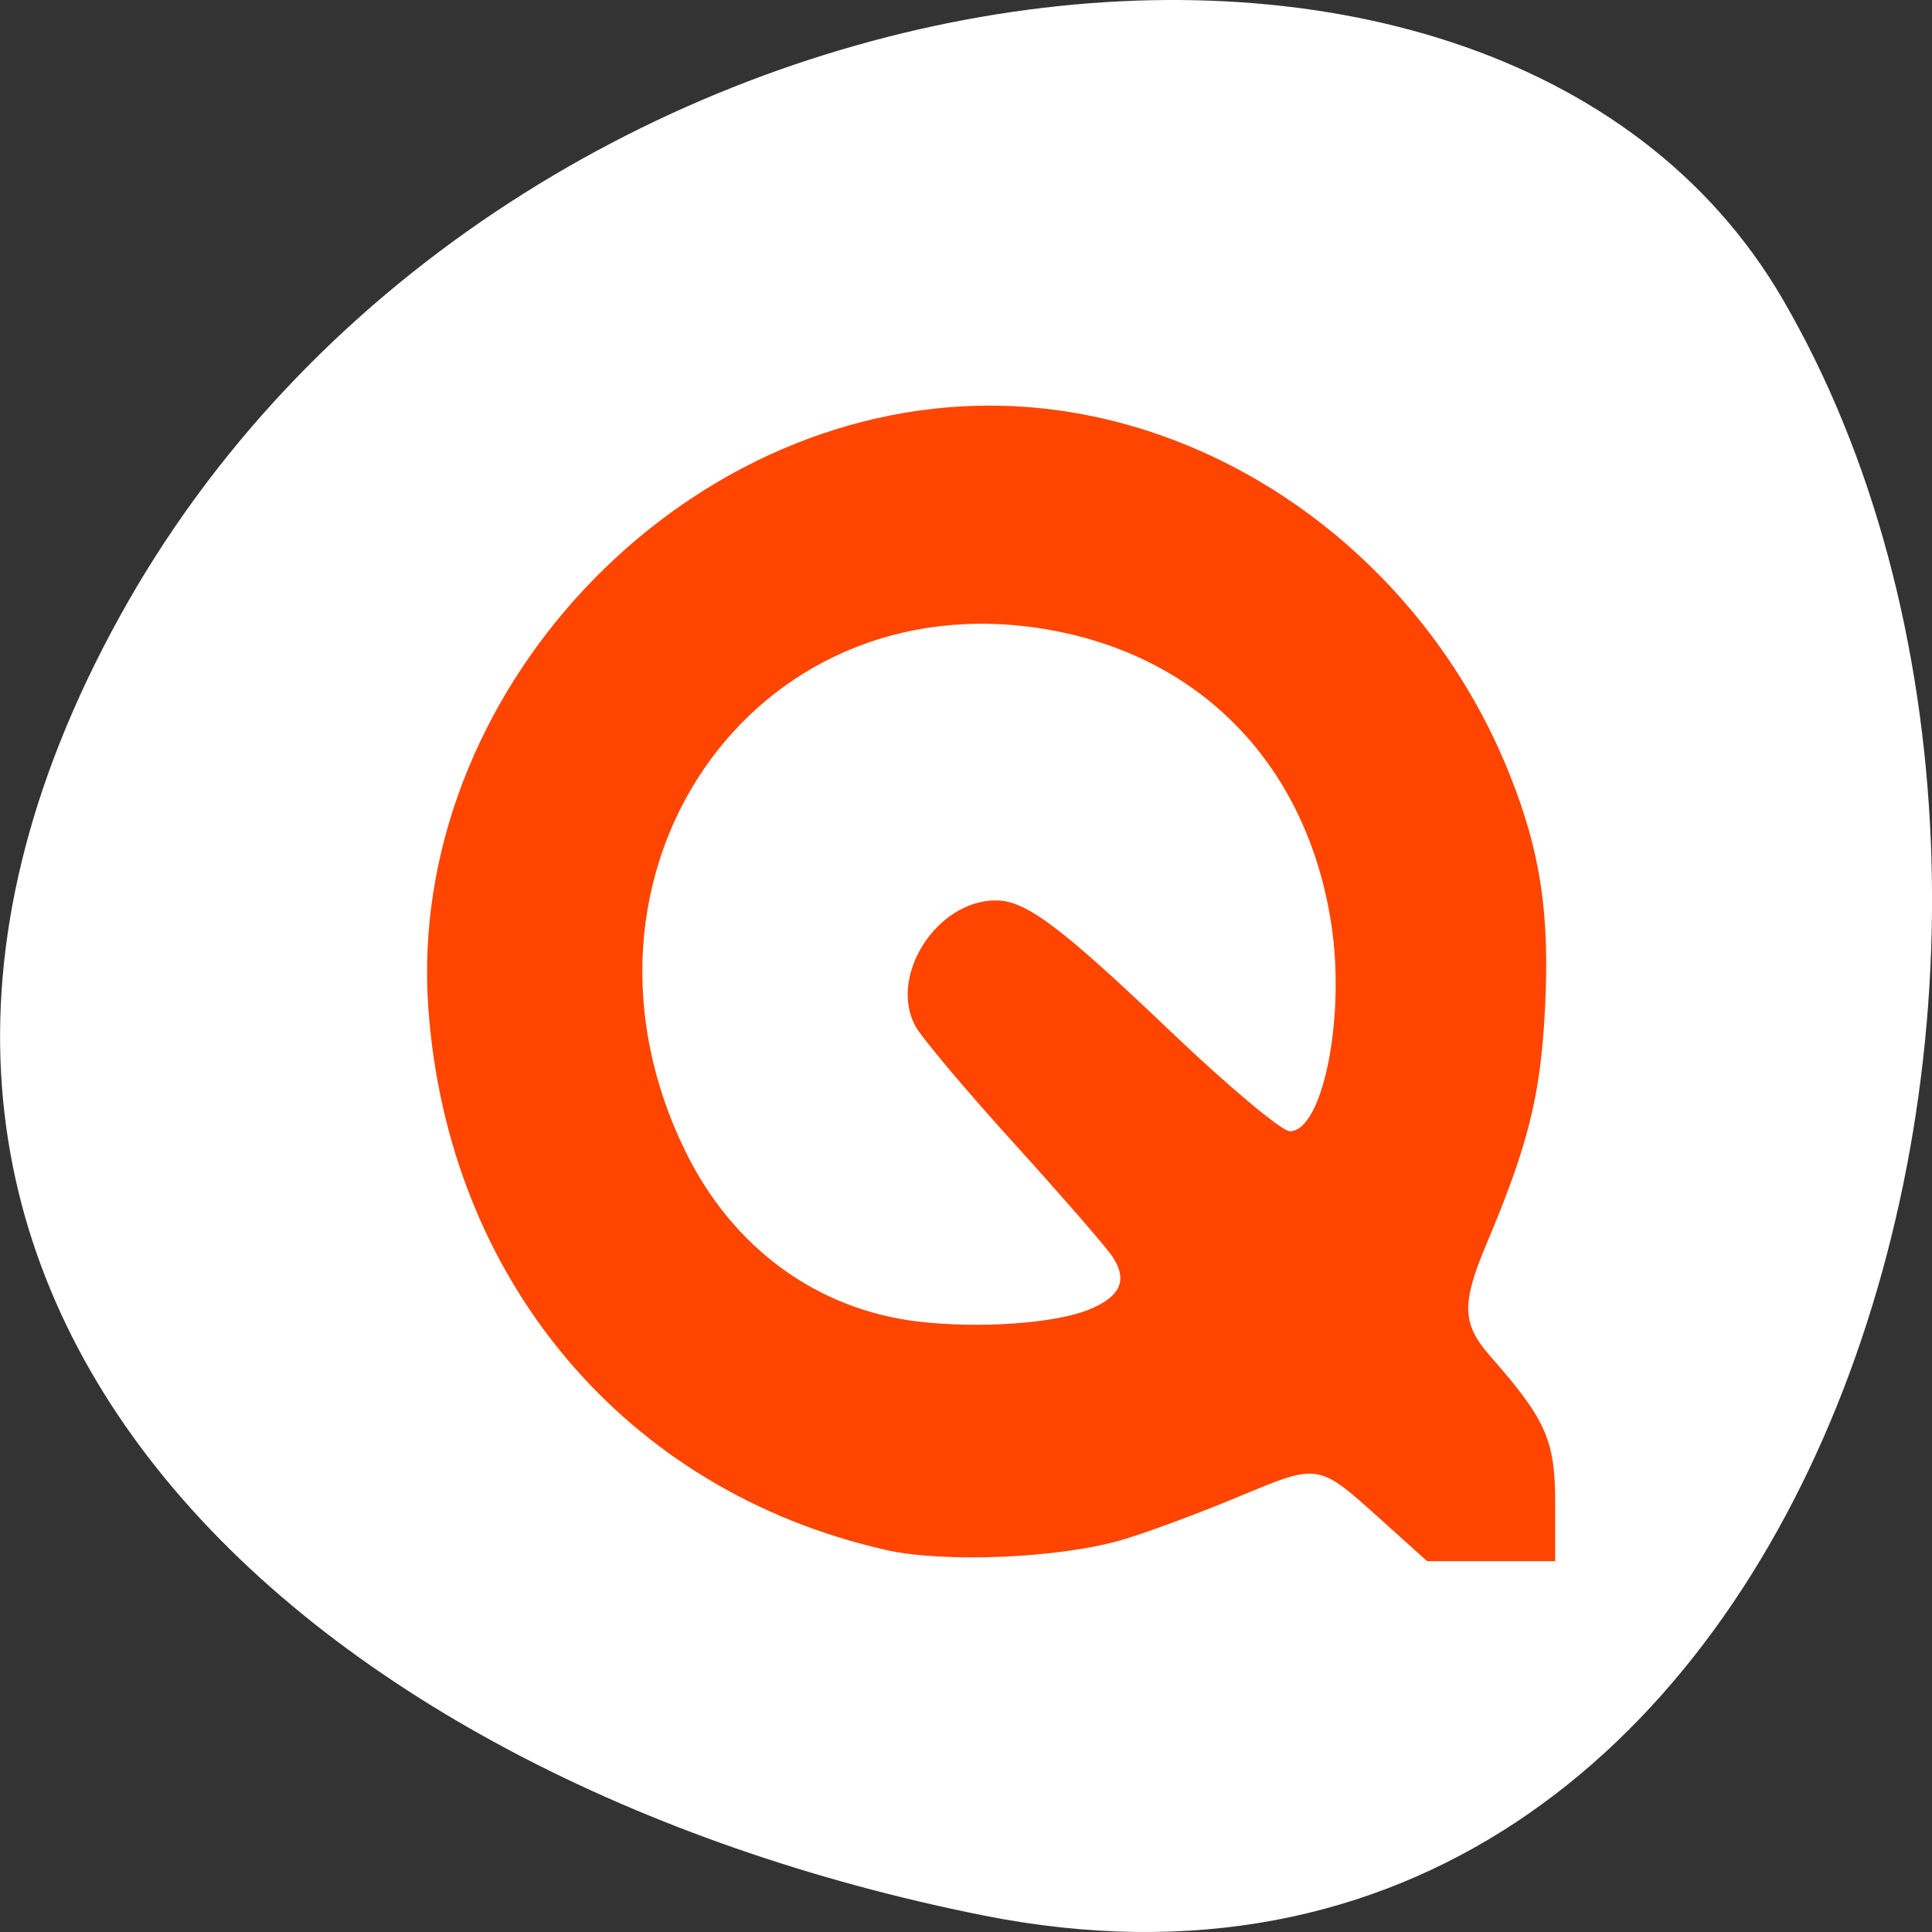<svg xmlns="http://www.w3.org/2000/svg" viewBox="0 0 256 256"><rect x="0" y="0" width="256" height="256" fill="#333333" stroke="none"/><defs><clipPath><rect rx="4" y="0.998" x="1" height="46" width="46" style="fill:#1580b9"/></clipPath><clipPath><path transform="matrix(15.333 0 0 11.5 415 -125.5)" d="m -24 13 c 0 1.105 -0.672 2 -1.5 2 -0.828 0 -1.5 -0.895 -1.5 -2 0 -1.105 0.672 -2 1.5 -2 0.828 0 1.5 0.895 1.5 2 z"/></clipPath></defs><g transform="translate(0 -796.36)"><path d="m 130.27 1050.16 c 111.92 22.351 154.42 -130.95 105.92 -214.2 -38.644 -66.33 -171.02 -47.37 -220.37 42.17 -49.35 89.54 24.617 154.09 114.45 172.03 z" style="fill:#fff;color:#000"/><path d="m 117.33 1001.72 c -34.447 -7.802 -58.06 -35.827 -60.58 -71.893 -2.883 -41.33 33.13 -79.83 74.57 -79.72 29.332 0.081 57.09 19.804 68.69 48.805 4.131 10.327 5.368 18.566 4.701 31.31 -0.596 11.383 -2.234 17.924 -7.773 31.04 -3.305 7.824 -3.213 10.543 0.5 14.763 7.418 8.433 8.63 11.161 8.63 19.435 v 7.764 h -8.482 h -8.482 l -5.777 -5.198 c -8.81 -7.928 -8.369 -7.854 -19.435 -3.251 -5.345 2.224 -12.254 4.773 -15.355 5.666 -8.368 2.409 -23.498 3.03 -31.21 1.284 z m 26.917 -31.817 c 4.242 -1.712 5.232 -3.922 3.154 -7.04 -0.867 -1.301 -6.772 -8.096 -13.12 -15.1 -6.35 -7 -12.203 -13.968 -13.01 -15.475 -3.543 -6.643 2.876 -16.63 10.681 -16.617 3.991 0.007 8.509 3.393 23.17 17.368 7.626 7.27 14.728 13.218 15.783 13.218 4.34 0 7.37 -14.912 5.534 -27.22 -3.174 -21.275 -17.374 -35.941 -38.09 -39.34 -38.827 -6.371 -65.55 32.706 -47.45 69.38 6.255 12.673 17.374 20.788 30.67 22.384 8.08 0.969 18.13 0.28 22.677 -1.556 z" style="fill:#ff4500"/></g></svg>
